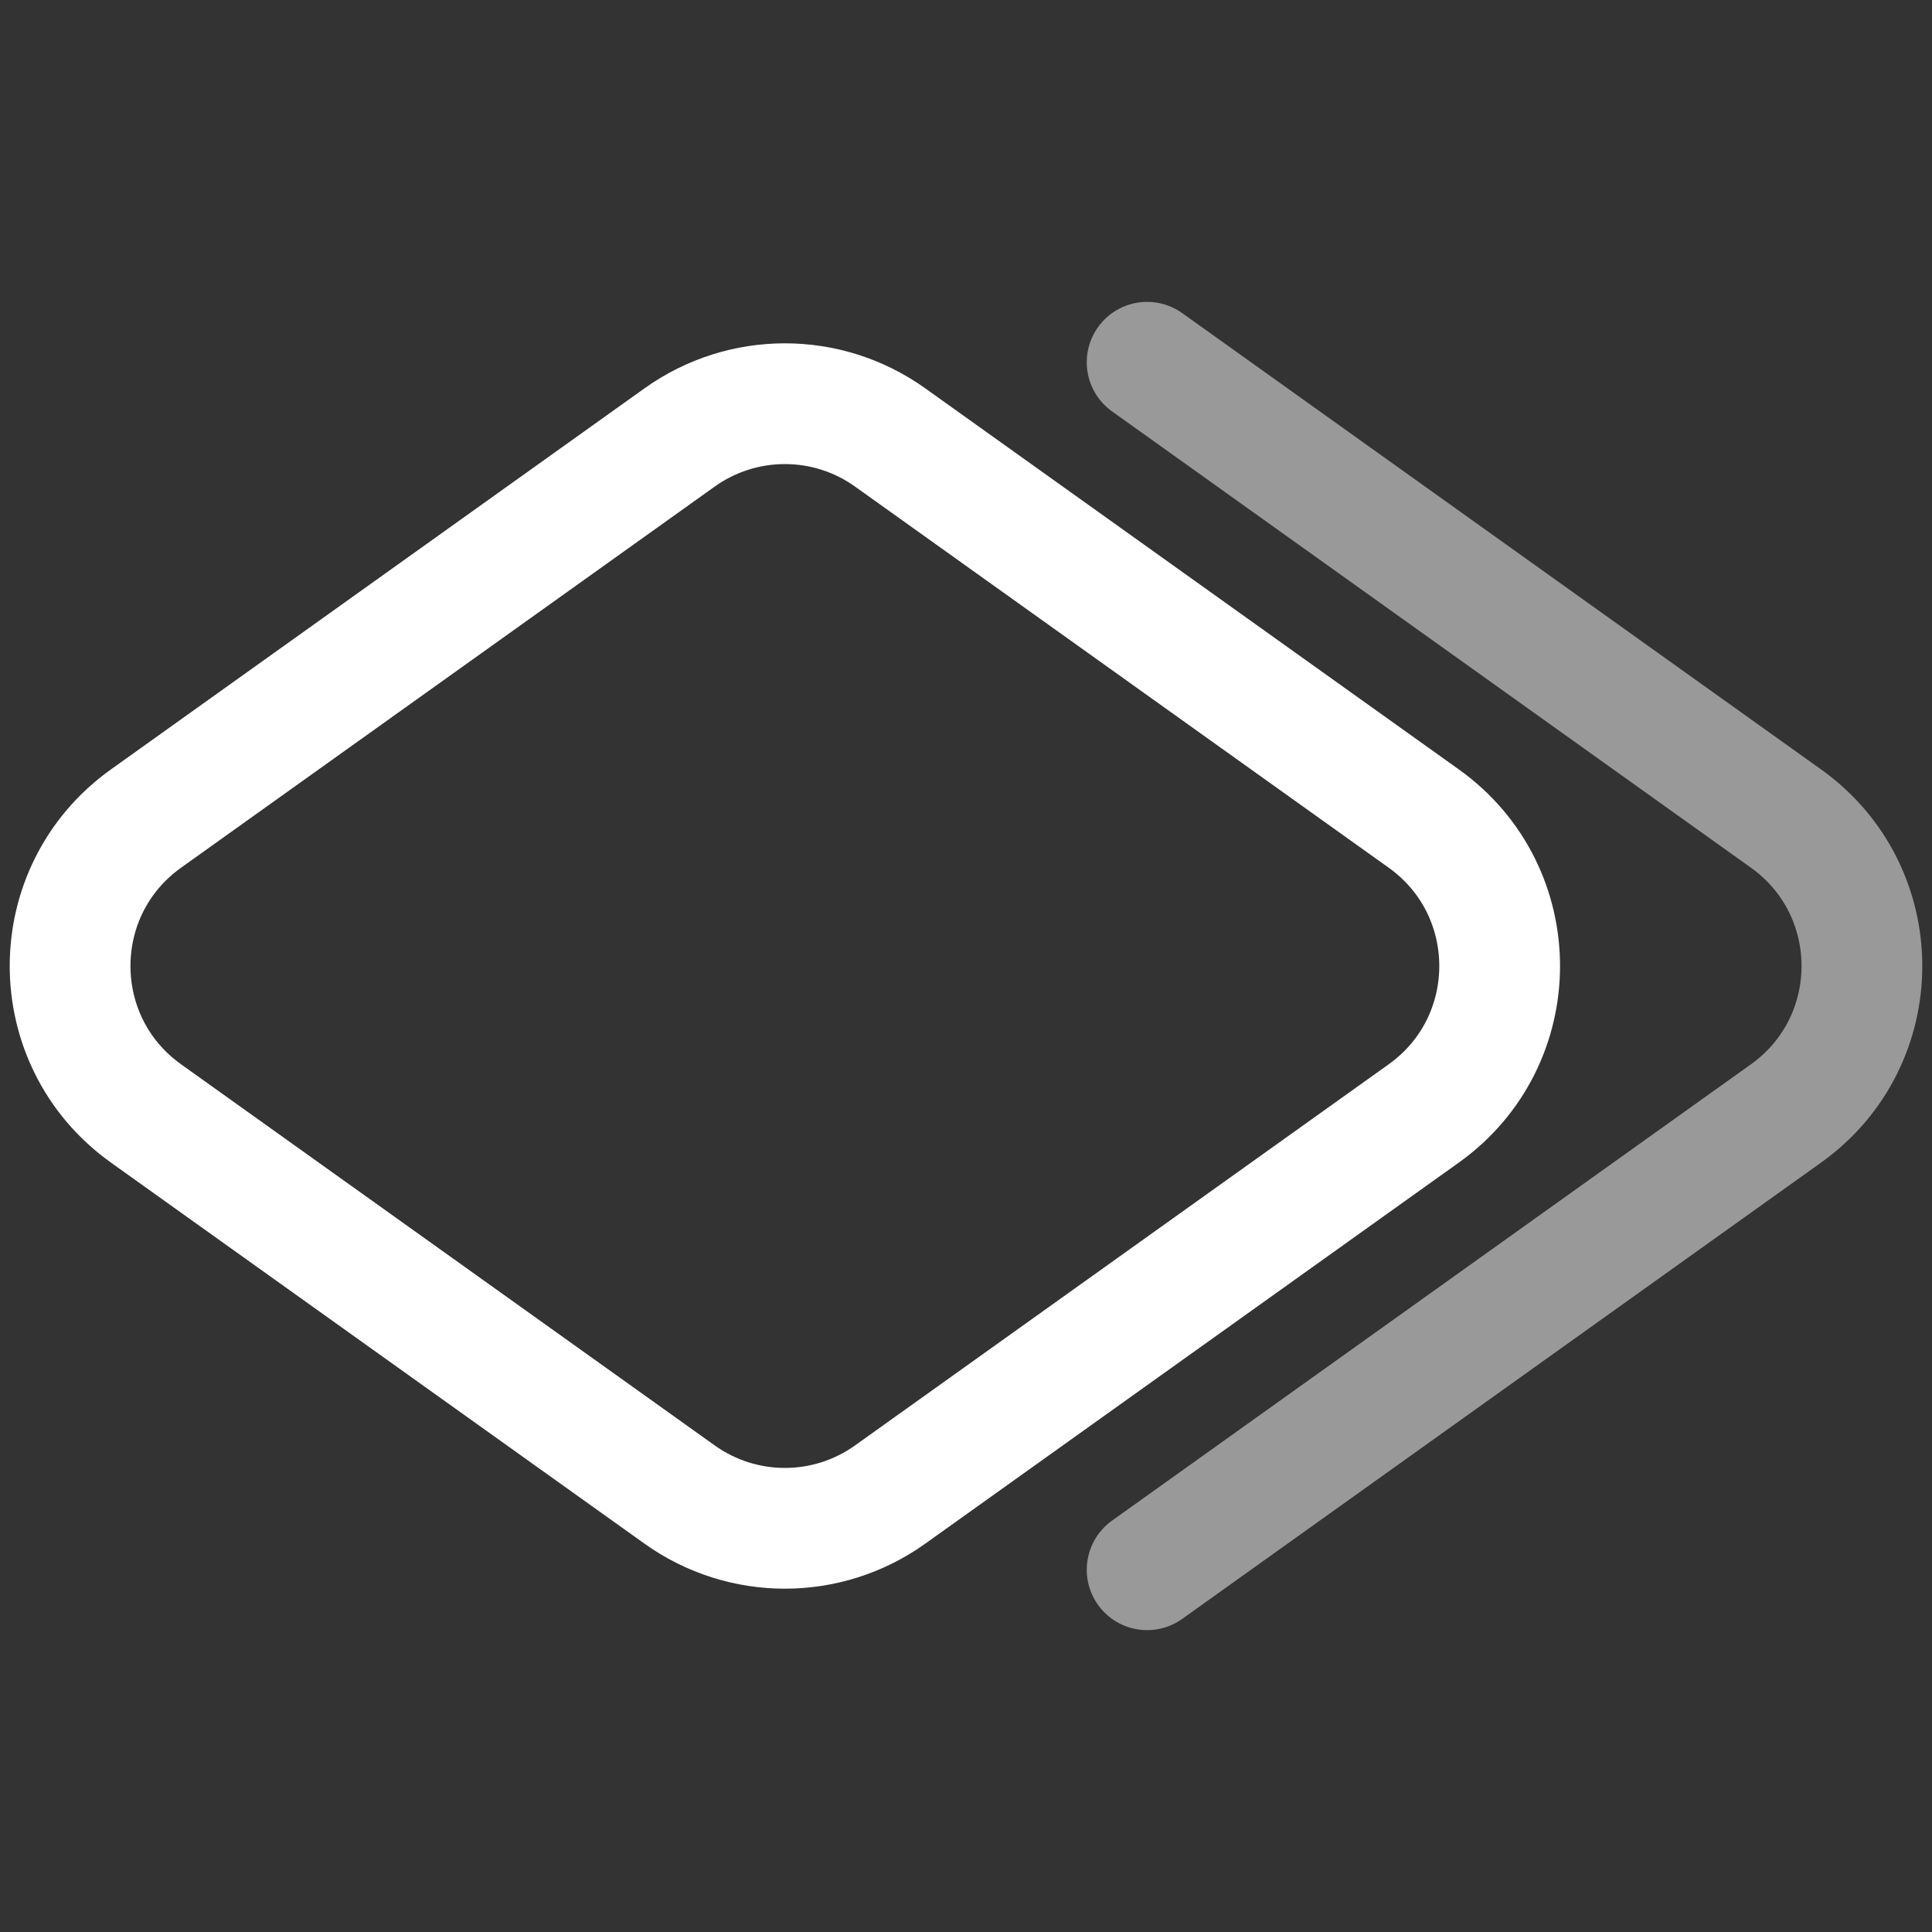 <svg width="16" height="16" viewBox="0 0 16 16" fill="none" xmlns="http://www.w3.org/2000/svg">
<rect x="0" y="0" width="16" height="16" fill="#333333" stroke="none"/>
<g clip-path="url(#clip0_230_46)">
<path d="M5.628 3.623L1.209 6.779C0.371 7.378 0.371 8.622 1.209 9.221L5.628 12.377C6.15 12.75 6.85 12.75 7.372 12.377L11.791 9.221C12.629 8.622 12.629 7.378 11.791 6.779L7.372 3.623C6.85 3.25 6.15 3.25 5.628 3.623Z" stroke="white" stroke-linecap="round" stroke-linejoin="round"/>
<path d="M9.5 13L14.791 9.221C15.629 8.622 15.629 7.378 14.791 6.779L9.5 3" stroke="white" stroke-opacity="0.5" stroke-linecap="round" stroke-linejoin="round"/>
</g>
<defs>
<clipPath id="clip0_230_46">
<rect width="16" height="16" fill="white"/>
</clipPath>
</defs>
</svg>
